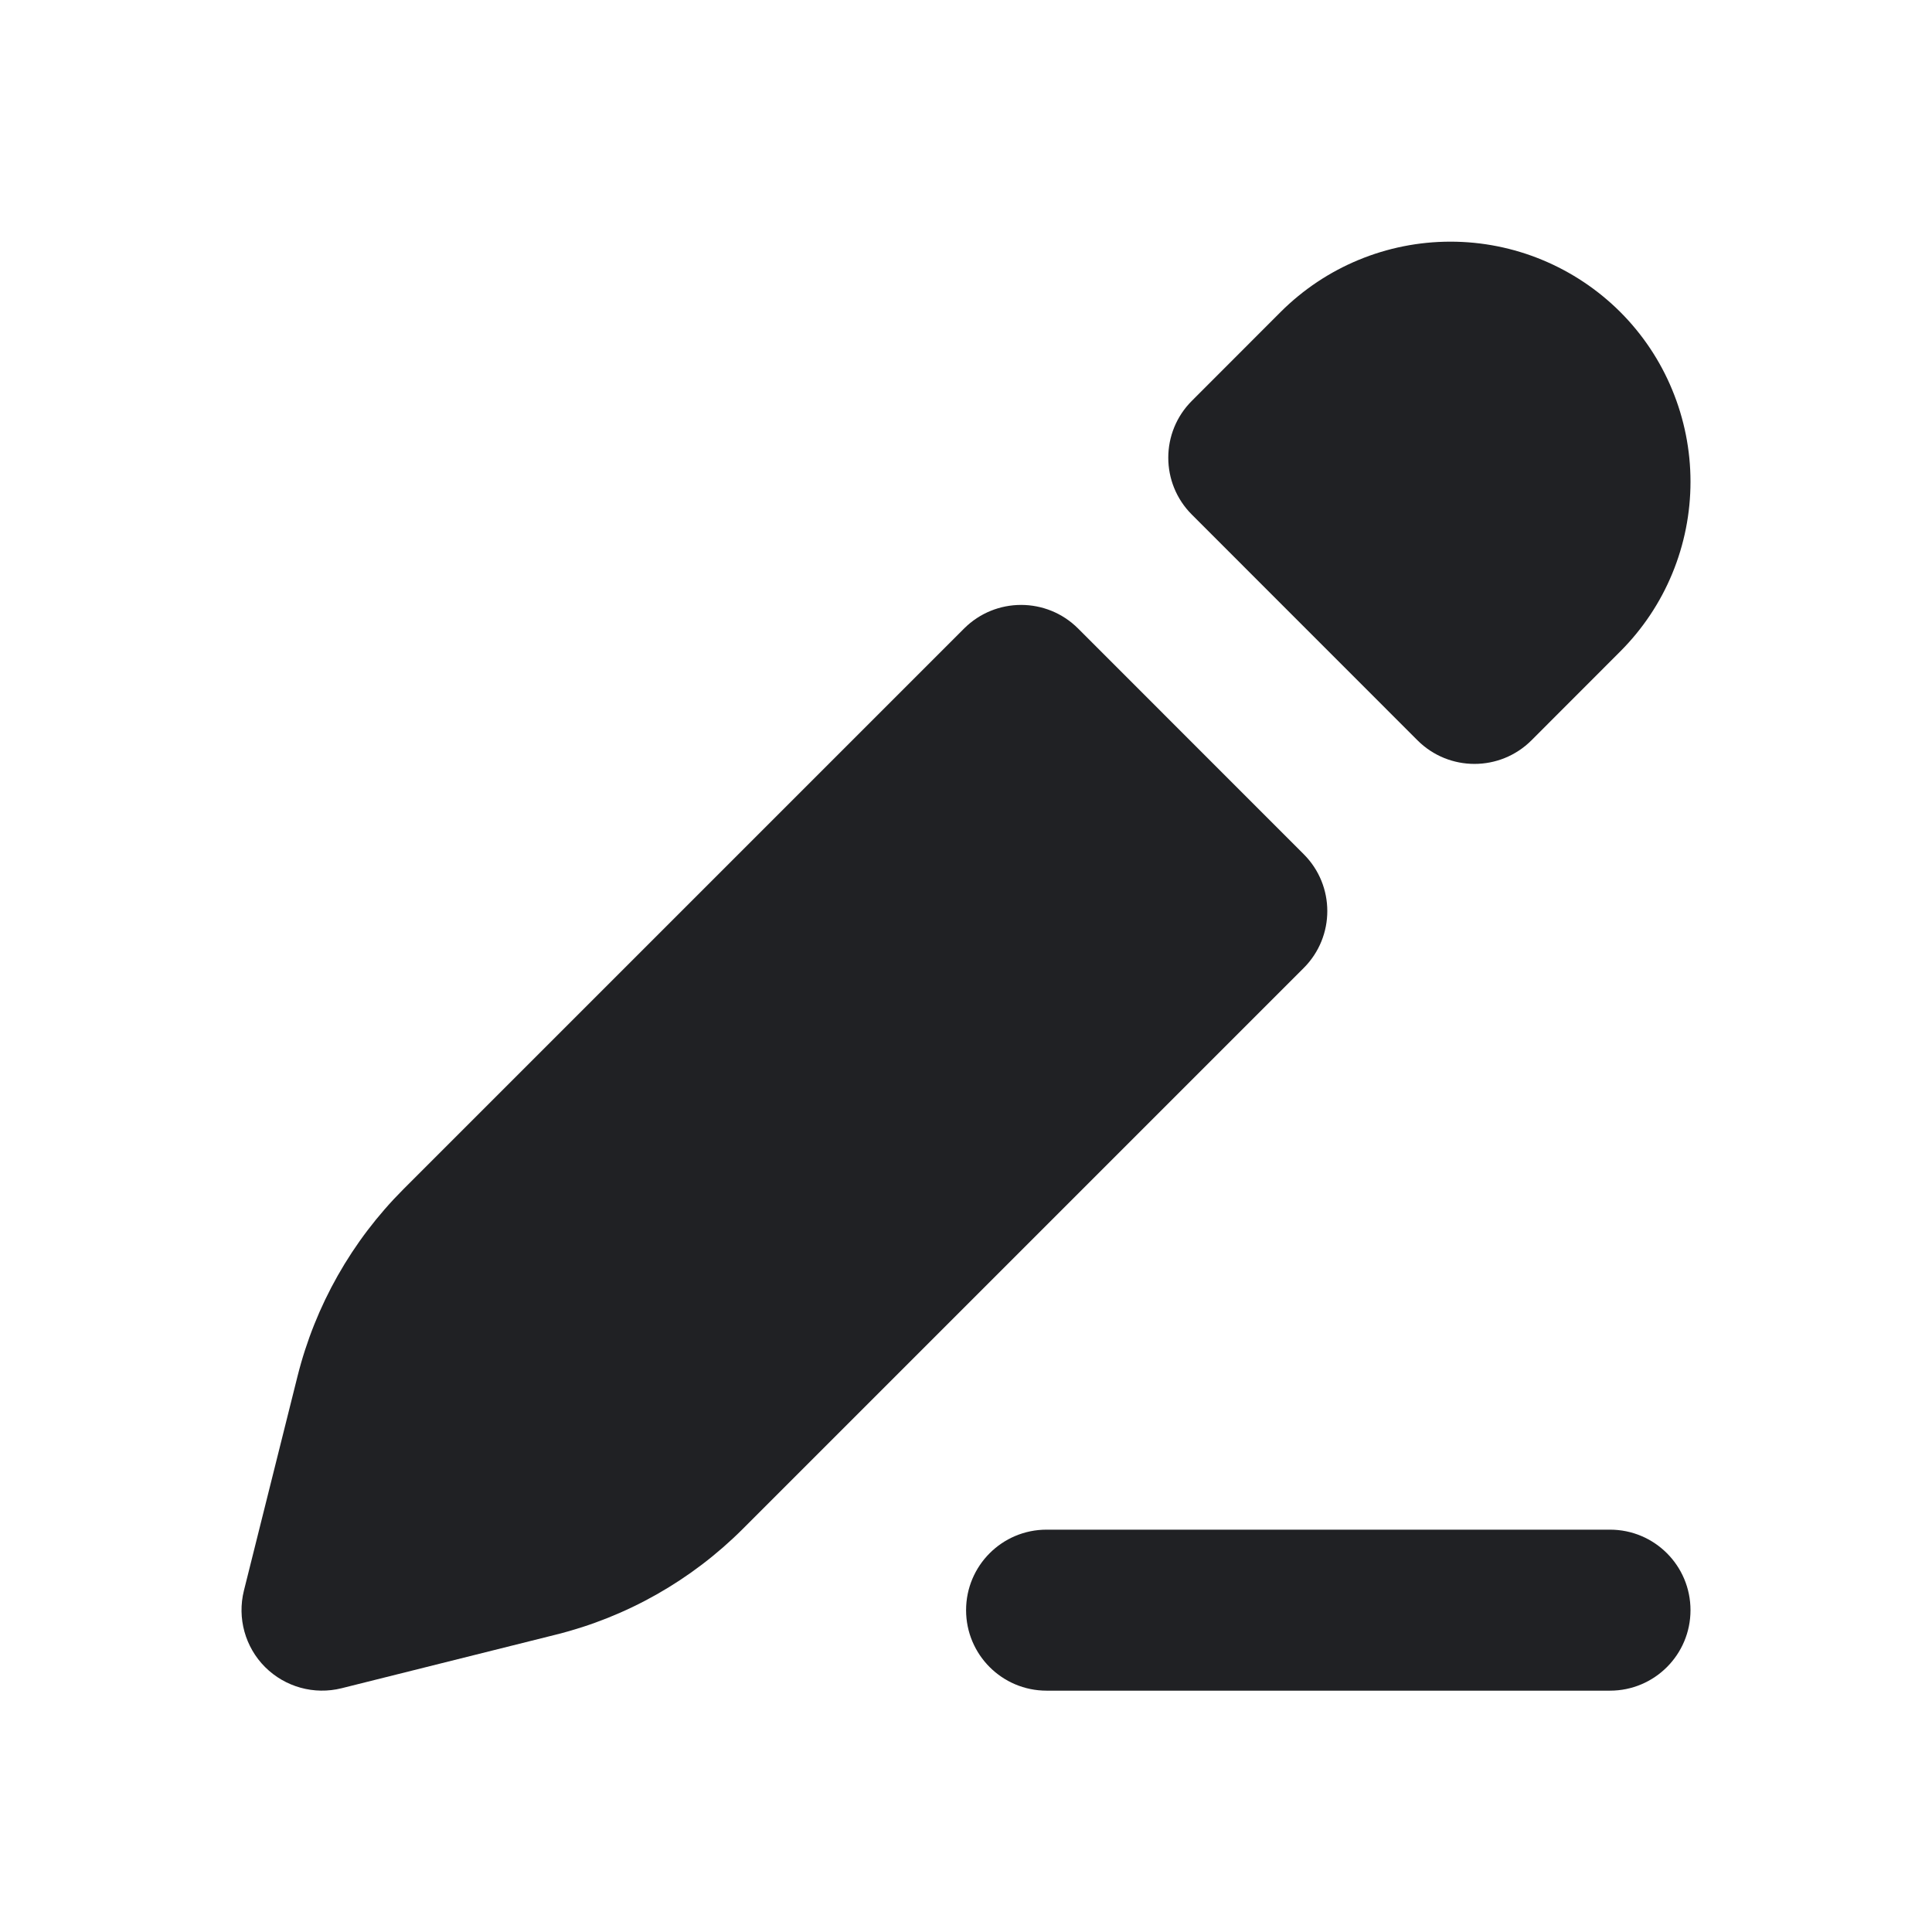<svg width="24" height="24" viewBox="0 0 24 24" fill="none" xmlns="http://www.w3.org/2000/svg">
<path fill-rule="evenodd" clip-rule="evenodd" d="M15.909 3.875C16.469 3.316 17.227 3.002 18.018 3.002C18.41 3.002 18.798 3.079 19.159 3.229C19.521 3.379 19.85 3.599 20.127 3.875C20.404 4.152 20.624 4.481 20.773 4.843C20.923 5.205 21 5.593 21 5.984C21 6.376 20.923 6.764 20.773 7.126C20.624 7.487 20.404 7.816 20.127 8.093L19.024 9.197C18.633 9.587 18 9.587 17.609 9.197L14.806 6.393C14.415 6.003 14.415 5.369 14.806 4.979L15.909 3.875ZM13.392 7.807C13.001 7.417 12.368 7.417 11.977 7.807L5.011 14.773C4.371 15.414 3.916 16.217 3.696 17.096L3.03 19.759C2.945 20.1 3.045 20.461 3.293 20.709C3.542 20.957 3.902 21.057 4.243 20.972L6.906 20.306C7.785 20.087 8.588 19.632 9.229 18.991L16.195 12.025C16.586 11.634 16.586 11.001 16.195 10.611L13.392 7.807Z" fill="#202124"/>
<path fill-rule="evenodd" clip-rule="evenodd" d="M12.001 20.002C12.001 19.45 12.448 19.002 13.001 19.002L20 19.002C20.553 19.002 21 19.45 21 20.002C21 20.554 20.553 21.002 20 21.002L13.001 21.002C12.448 21.002 12.001 20.554 12.001 20.002Z" fill="#202124"/>
</svg>
